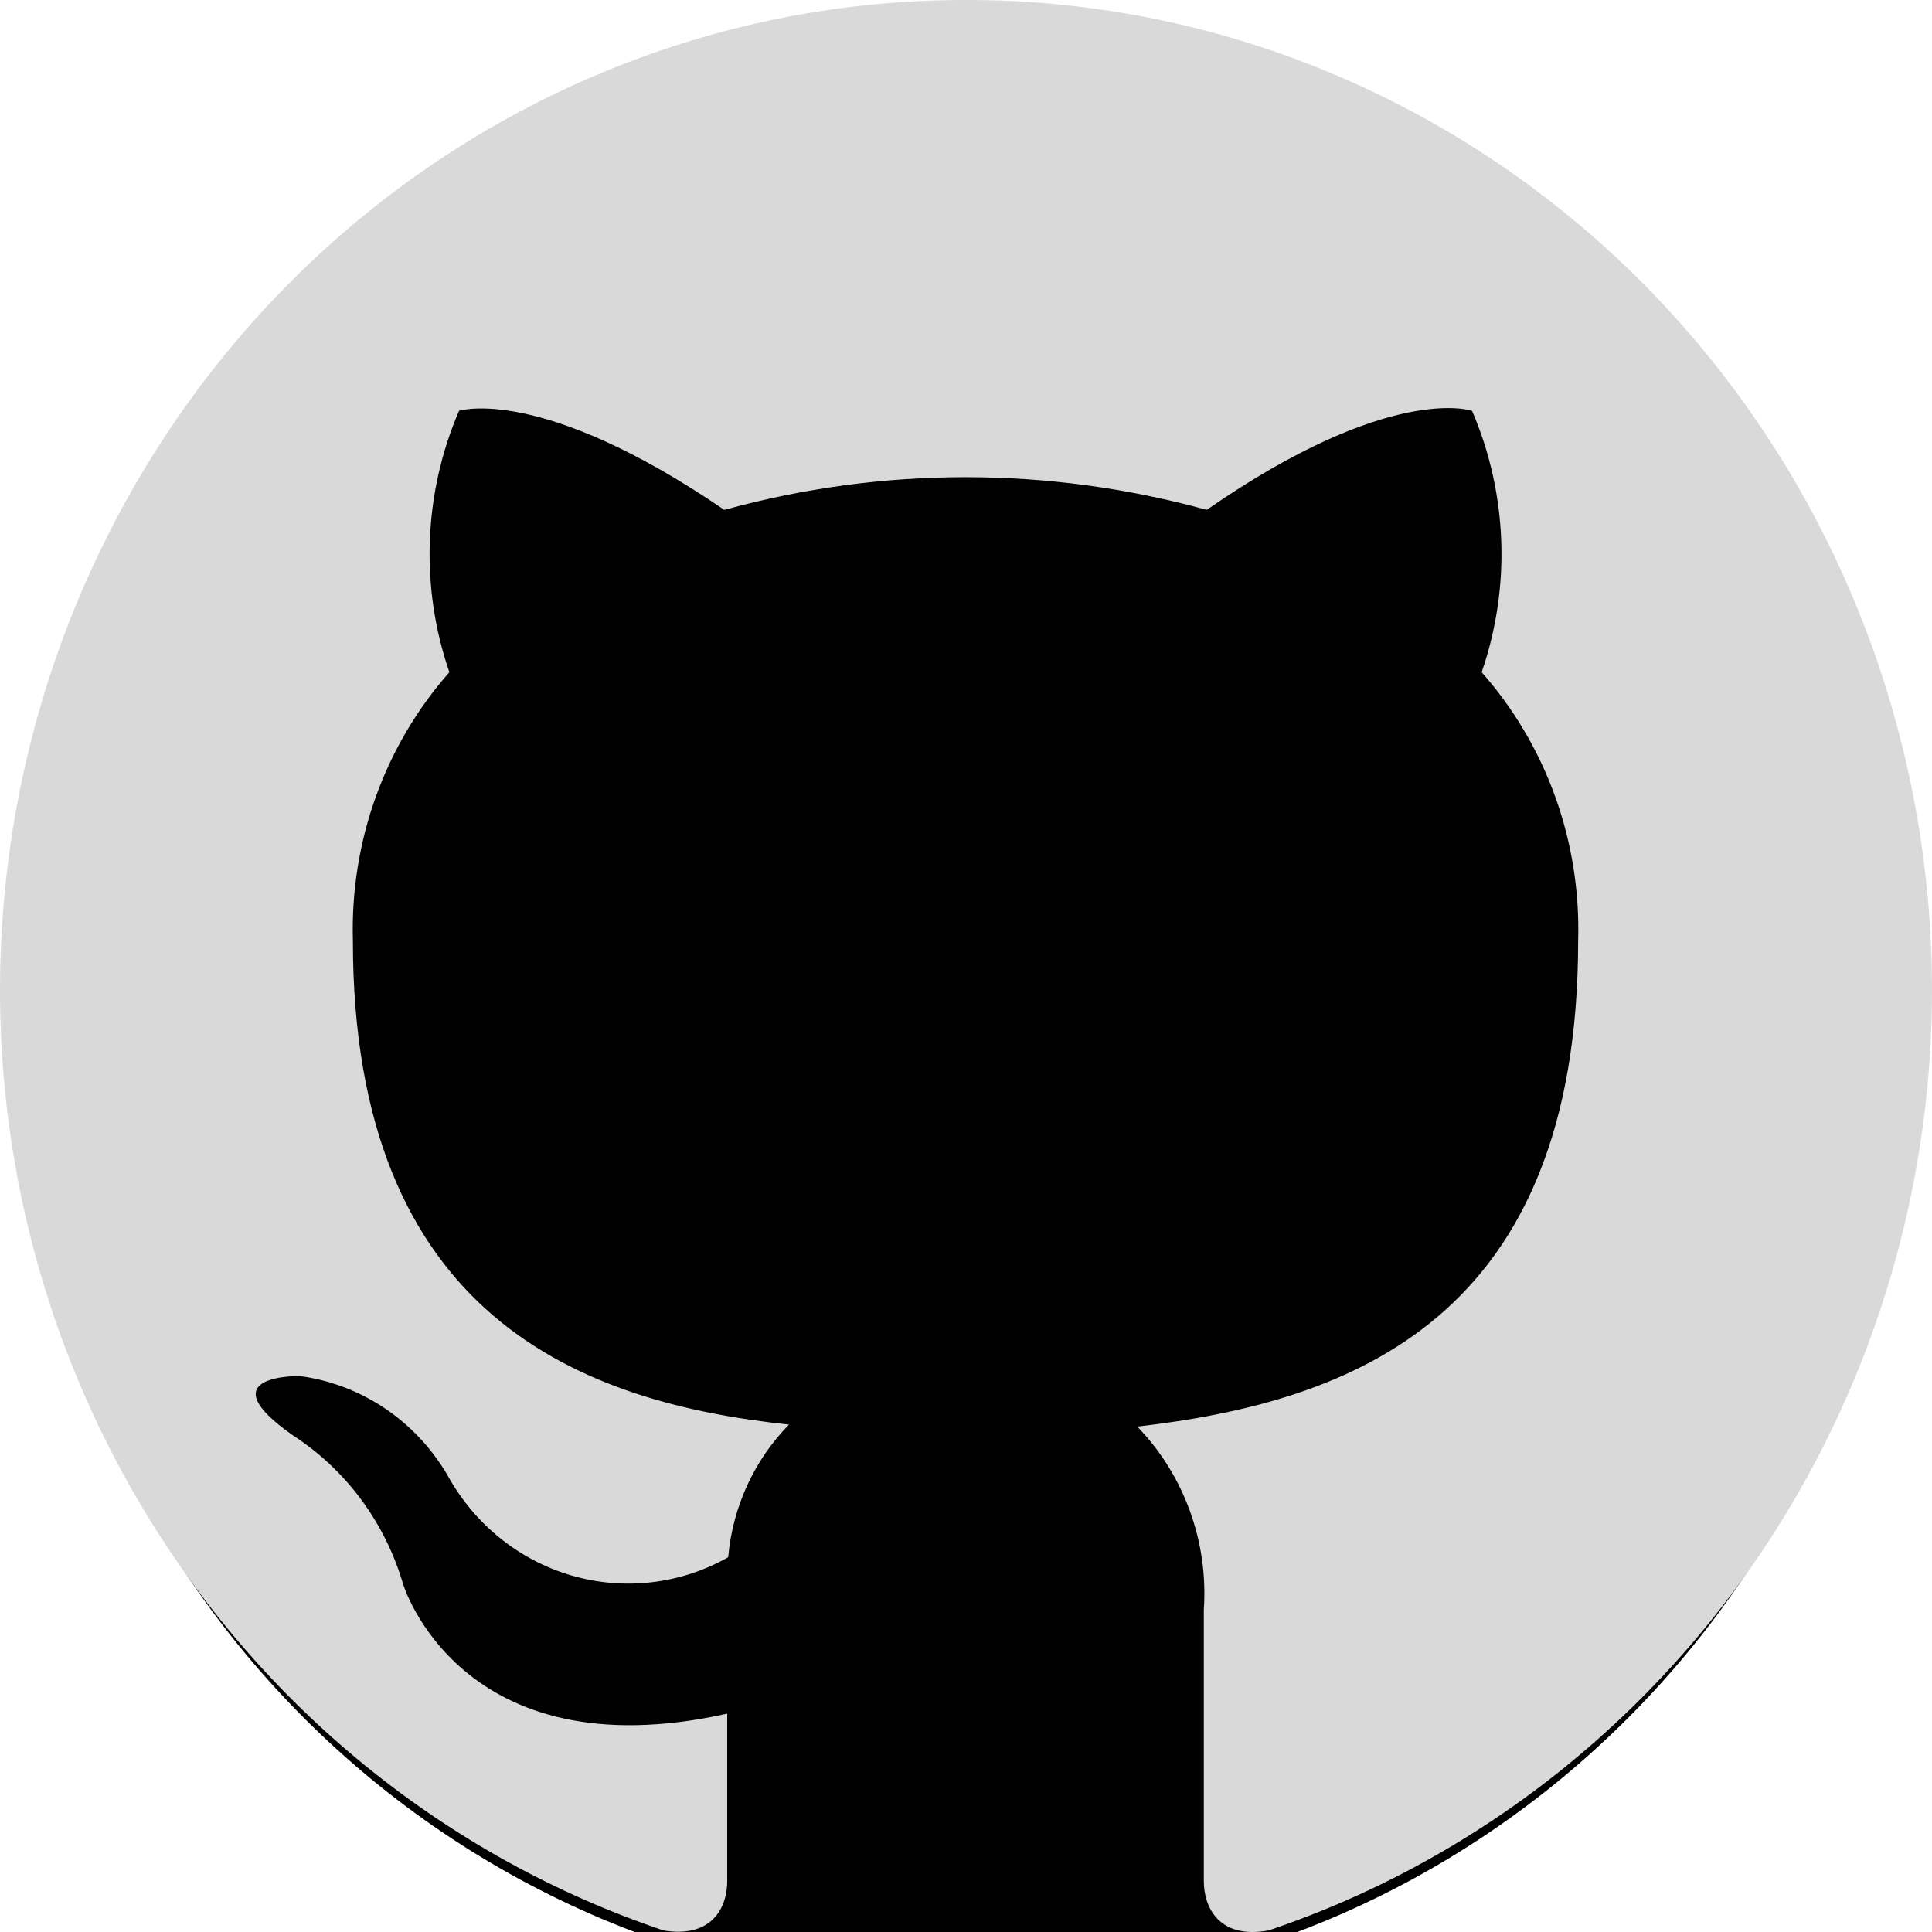 <svg width="32" height="32" viewBox="0 0 32 32" fill="none" xmlns="http://www.w3.org/2000/svg">
<g clip-path="url(#clip0_580_103)">
<path d="M0.5 17.5C0.5 26.061 7.44 33 16 33C24.56 33 31.5 26.061 31.5 17.5C31.5 8.94 24.56 2 16 2C7.44 2 0.5 8.94 0.5 17.5Z" fill="black"/>
<path d="M16.04 0C12.235 -0.014 8.549 1.365 5.646 3.89C2.744 6.415 0.815 9.92 0.206 13.774C-0.403 17.629 0.349 21.58 2.326 24.916C4.303 28.253 7.375 30.756 10.991 31.975C11.79 32.106 12.045 31.598 12.045 31.155V28.384C7.619 29.368 6.676 26.236 6.676 26.236C6.378 25.217 5.731 24.344 4.854 23.776C3.4 22.759 4.966 22.792 4.966 22.792C5.468 22.859 5.948 23.041 6.372 23.325C6.795 23.609 7.15 23.987 7.411 24.432C7.855 25.242 8.592 25.839 9.463 26.094C10.334 26.349 11.268 26.241 12.061 25.793C12.134 24.962 12.491 24.184 13.068 23.596C9.648 23.235 5.845 21.825 5.845 15.578C5.799 13.94 6.371 12.348 7.443 11.134C6.956 9.723 7.014 8.174 7.603 6.805C7.603 6.805 8.945 6.362 11.997 8.445C14.614 7.723 17.37 7.723 19.987 8.445C23.039 6.33 24.382 6.805 24.382 6.805C24.971 8.174 25.028 9.723 24.541 11.134C25.613 12.348 26.186 13.94 26.139 15.578C26.139 21.841 22.4 23.219 18.837 23.629C19.22 24.024 19.517 24.5 19.707 25.023C19.898 25.546 19.977 26.105 19.939 26.662V31.155C19.939 31.598 20.195 32.122 21.01 31.975C24.618 30.758 27.686 28.262 29.664 24.934C31.641 21.606 32.399 17.664 31.8 13.815C31.202 9.966 29.287 6.461 26.399 3.93C23.511 1.398 19.839 0.005 16.04 0Z" fill="#D9D9D9"/>
</g>
<defs>
<clipPath id="clip0_580_103">
<rect y="0" width="32" height="32" fill="white"/>
</clipPath>
</defs>
</svg>
